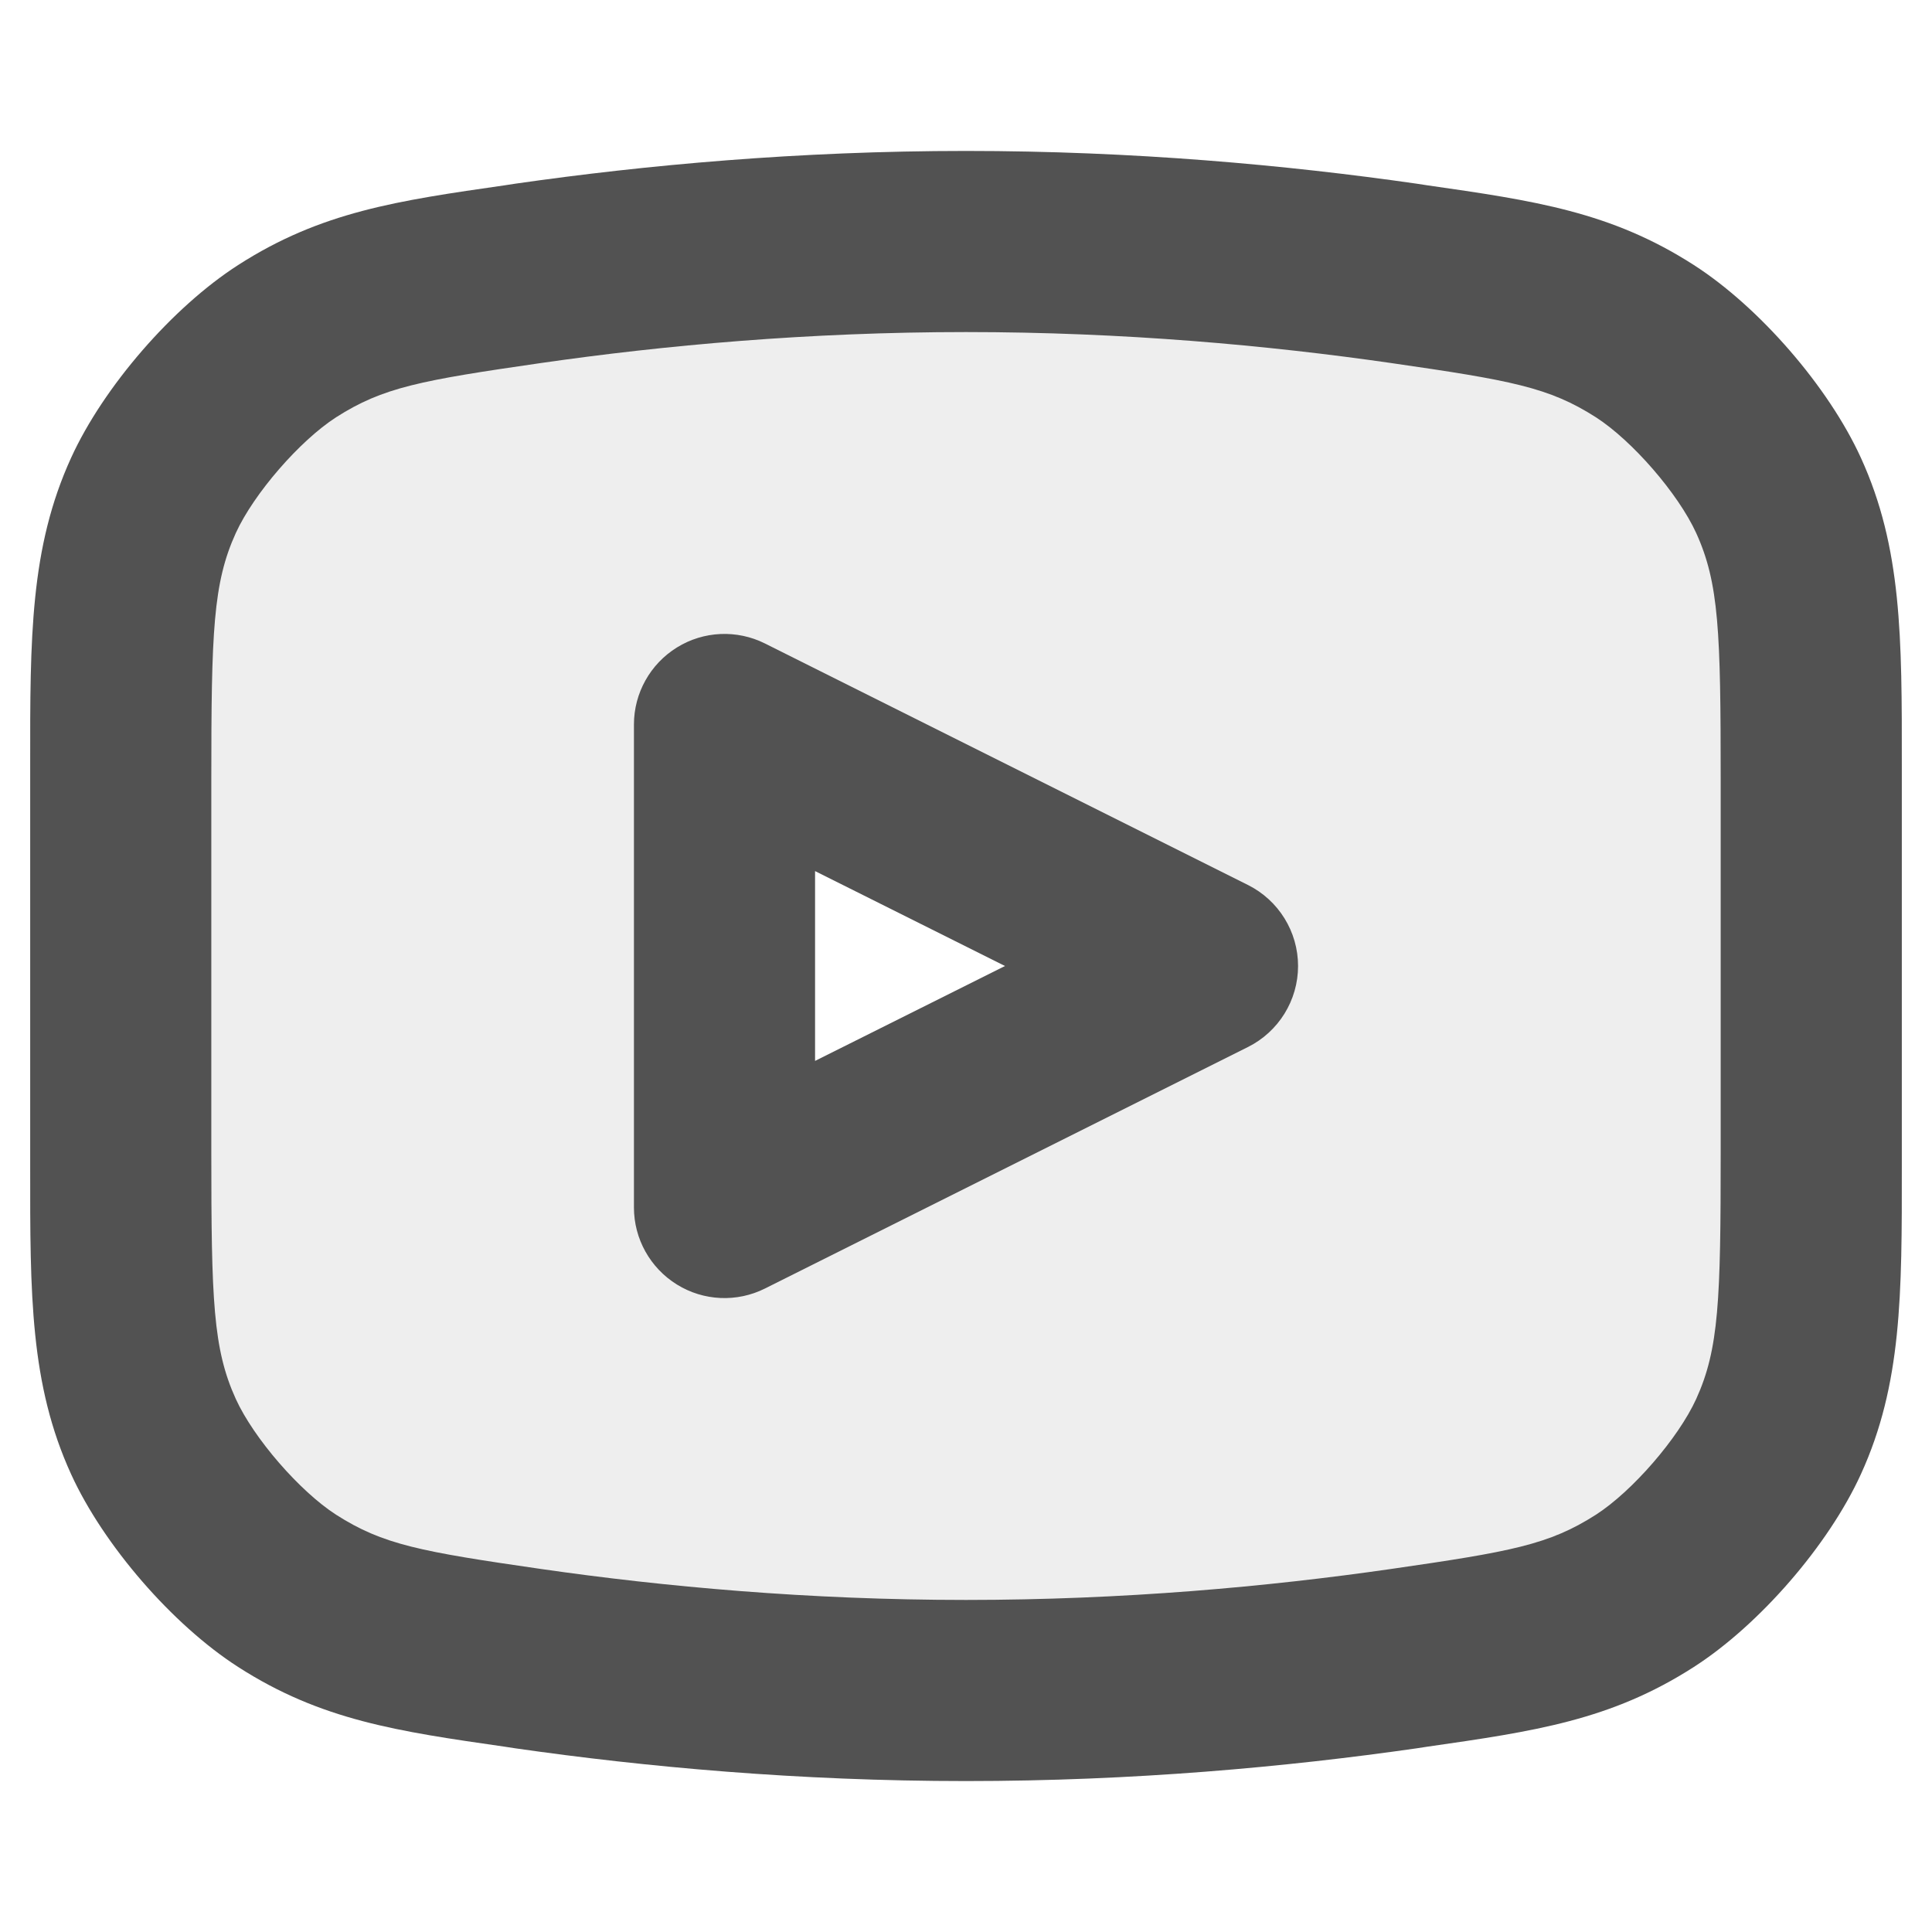 <svg width="16" height="16" viewBox="0 0 16 16" fill="none" xmlns="http://www.w3.org/2000/svg">
<path opacity="0.1" fill-rule="evenodd" clip-rule="evenodd" d="M1.271 4.103C1 4.696 1 5.284 1 6.46V9.54C1 10.716 1 11.303 1.271 11.897C1.48 12.354 1.955 12.903 2.378 13.175C2.926 13.527 3.41 13.597 4.376 13.736C5.42 13.887 6.653 14 8 14C9.347 14 10.58 13.887 11.624 13.736C12.59 13.597 13.074 13.527 13.623 13.175C14.045 12.903 14.52 12.354 14.729 11.897C15 11.303 15 10.716 15 9.54V6.46C15 5.284 15 4.696 14.729 4.103C14.52 3.646 14.045 3.097 13.623 2.826C13.074 2.473 12.59 2.403 11.624 2.264C10.58 2.113 9.347 2 8 2C6.653 2 5.42 2.113 4.376 2.264C3.41 2.403 2.926 2.473 2.378 2.826C1.955 3.097 1.48 3.646 1.271 4.103ZM10 8L6 6V10L10 8Z" fill="#525252"/>
<path fill-rule="evenodd" clip-rule="evenodd" d="M4.483 3.006C5.497 2.86 6.695 2.75 8 2.75C9.305 2.75 10.503 2.86 11.517 3.006C12.514 3.15 12.828 3.207 13.217 3.456C13.518 3.65 13.898 4.088 14.047 4.414C14.236 4.829 14.25 5.232 14.25 6.46V9.54C14.25 10.768 14.236 11.171 14.047 11.586C13.898 11.912 13.518 12.35 13.217 12.544C12.828 12.793 12.514 12.85 11.517 12.994C10.503 13.14 9.305 13.25 8 13.25C6.695 13.25 5.497 13.14 4.483 12.994C3.486 12.85 3.172 12.793 2.783 12.544C2.482 12.35 2.102 11.912 1.953 11.586C1.764 11.171 1.75 10.768 1.75 9.54V6.46C1.75 5.232 1.764 4.829 1.953 4.414C2.102 4.088 2.482 3.65 2.783 3.456C3.172 3.207 3.486 3.15 4.483 3.006ZM8 1.25C6.612 1.25 5.342 1.367 4.269 1.521L4.184 1.534C3.293 1.662 2.659 1.753 1.972 2.195C1.429 2.544 0.857 3.204 0.589 3.791C0.249 4.535 0.249 5.279 0.25 6.335L0.25 6.46V9.54L0.25 9.665C0.249 10.721 0.249 11.465 0.589 12.209C0.857 12.796 1.429 13.456 1.972 13.805C2.659 14.247 3.293 14.338 4.184 14.466L4.269 14.479C5.342 14.633 6.612 14.75 8 14.75C9.388 14.75 10.658 14.633 11.731 14.479L11.816 14.466C12.707 14.338 13.341 14.247 14.028 13.805C14.571 13.456 15.143 12.796 15.411 12.209C15.751 11.465 15.751 10.721 15.75 9.665L15.75 9.54V6.46L15.75 6.335C15.751 5.279 15.751 4.535 15.411 3.791C15.143 3.204 14.571 2.544 14.028 2.195C13.341 1.753 12.707 1.662 11.816 1.534L11.731 1.521C10.658 1.367 9.388 1.25 8 1.25ZM6.335 5.329C6.103 5.213 5.827 5.225 5.606 5.362C5.385 5.499 5.25 5.74 5.25 6V10C5.25 10.26 5.385 10.501 5.606 10.638C5.827 10.775 6.103 10.787 6.335 10.671L10.335 8.671C10.589 8.544 10.75 8.284 10.75 8C10.75 7.716 10.589 7.456 10.335 7.329L6.335 5.329ZM8.323 8L6.75 8.786V7.214L8.323 8Z" fill="#525252"/>
</svg>
